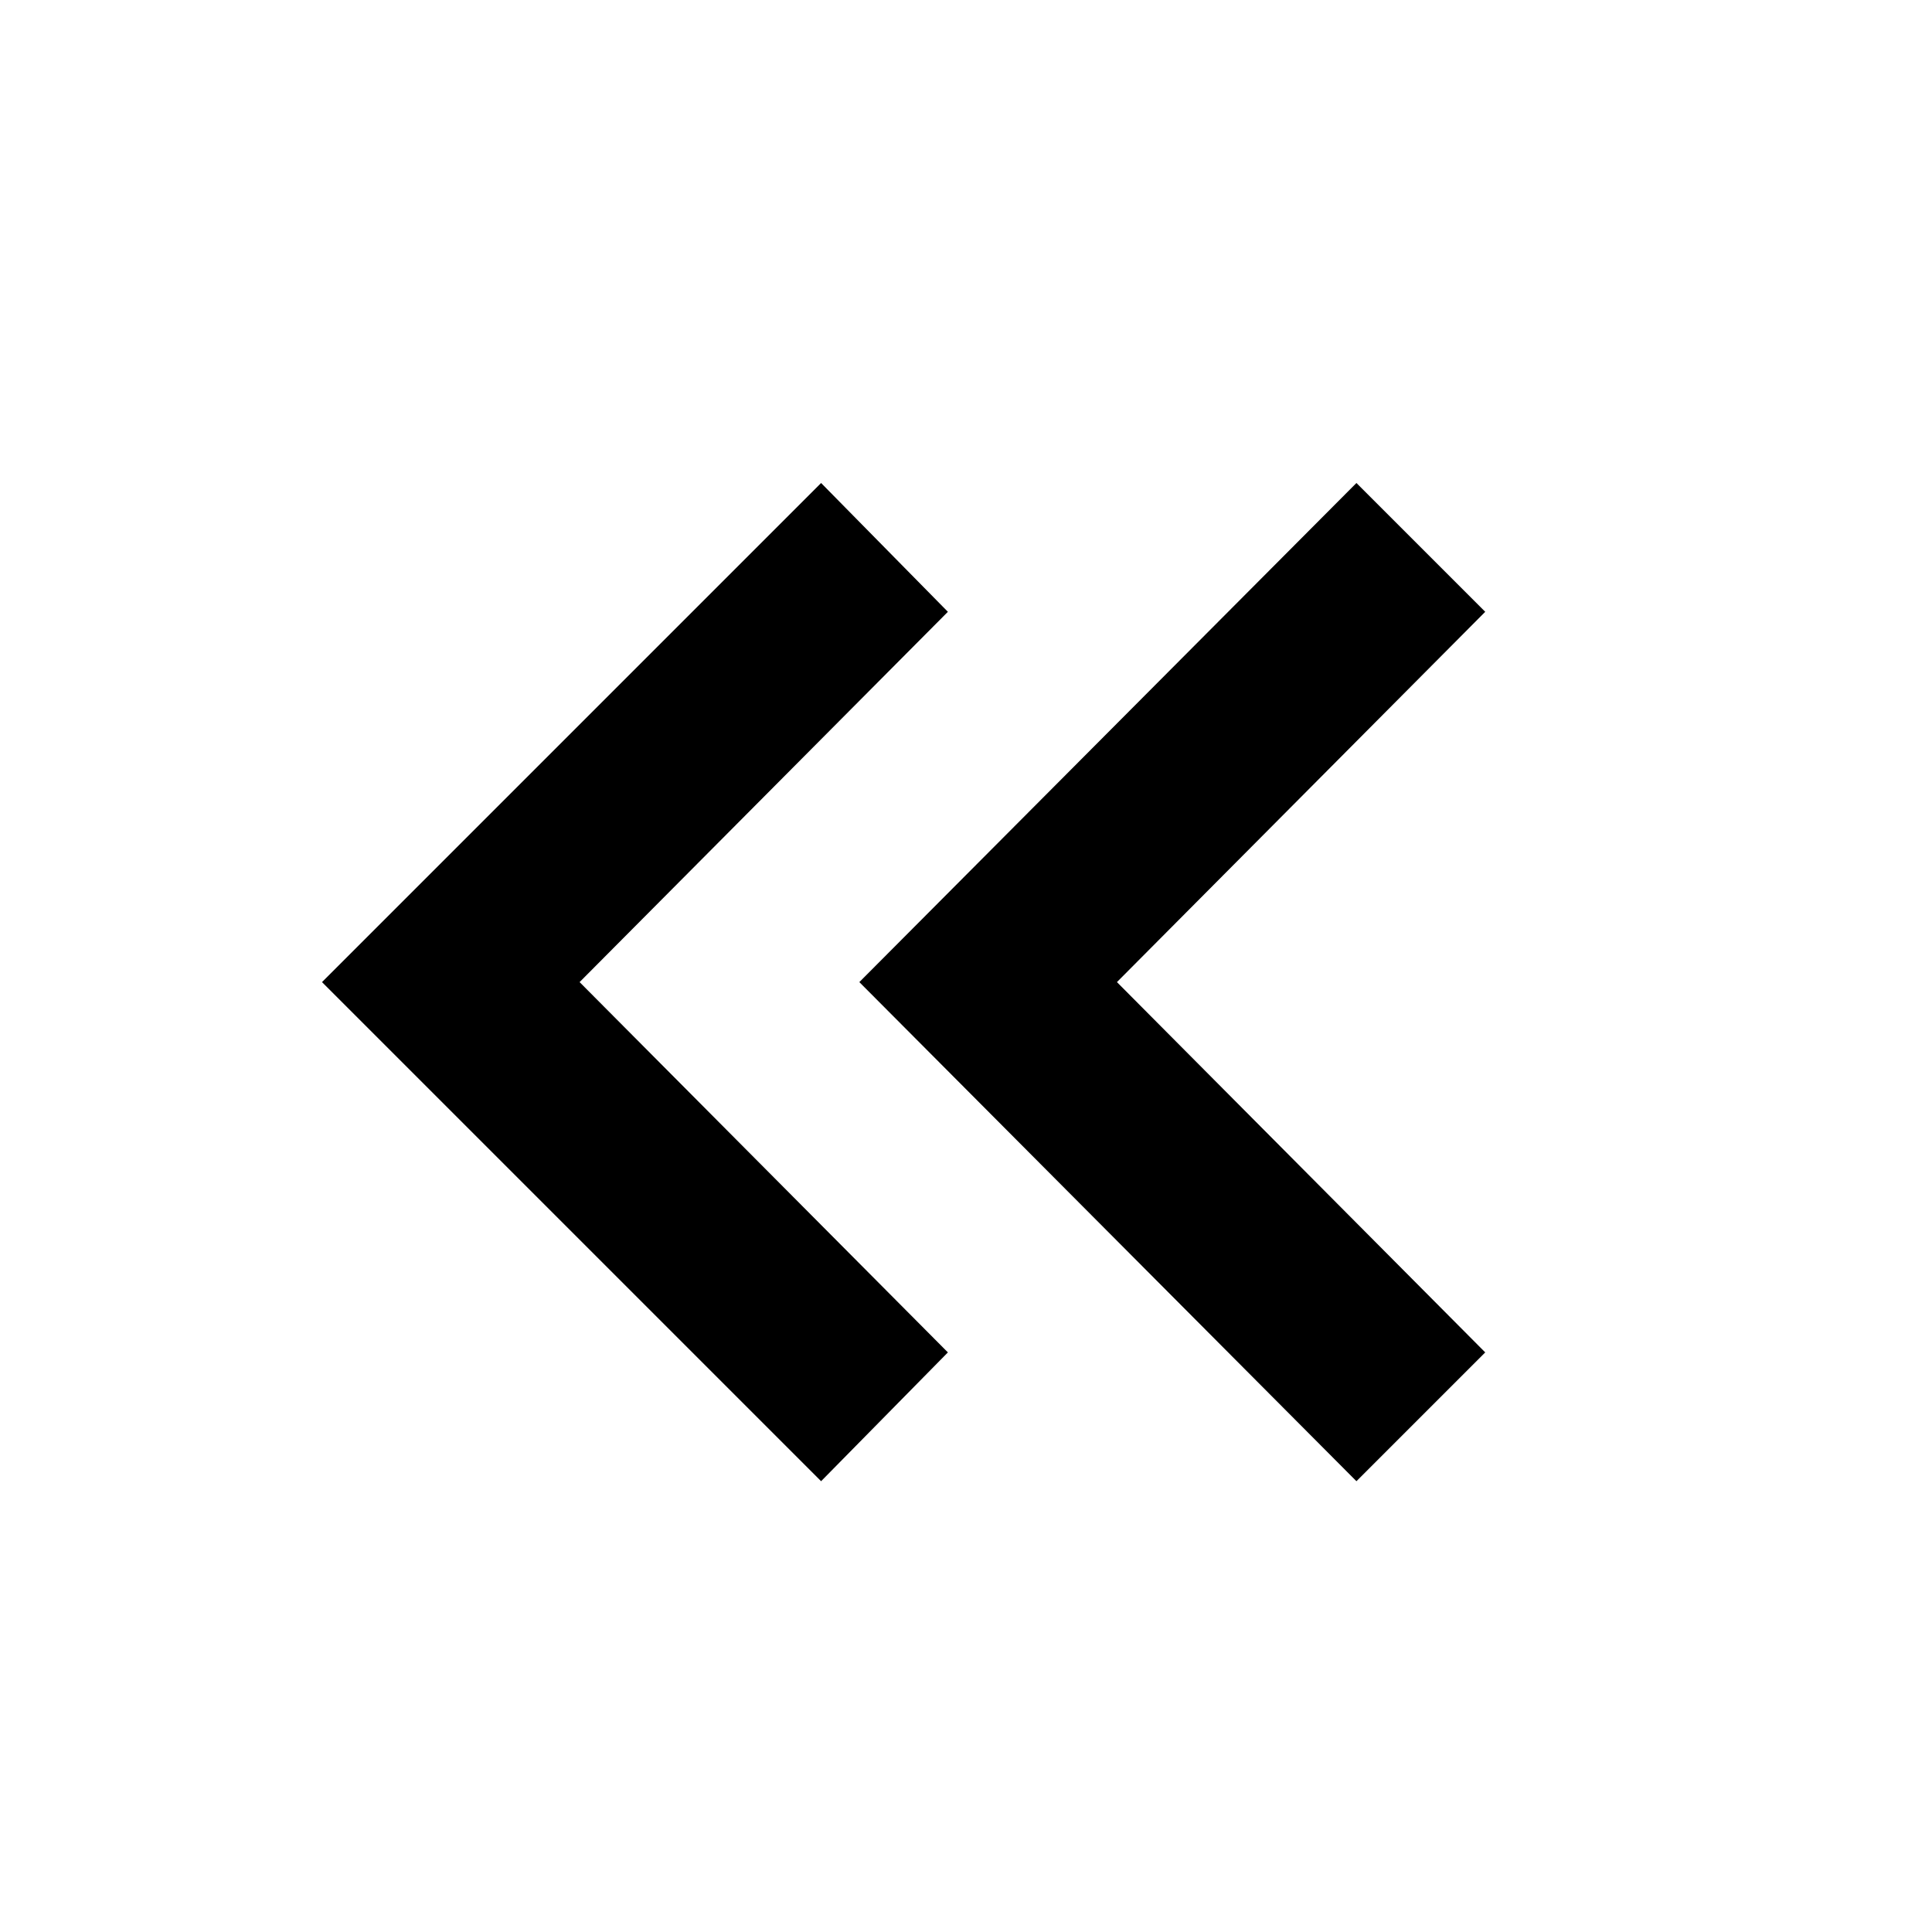 <svg width="24" height="24" viewBox="0 0 24 24" fill="none" xmlns="http://www.w3.org/2000/svg">
<path d="M16.85 18.4L10.675 12.2L16.85 6L18.45 7.6L13.875 12.2L18.45 16.8L16.85 18.4ZM10.2 18.4L4 12.2L10.2 6L11.775 7.6L7.2 12.2L11.775 16.8L10.2 18.4Z" fill="black"/>
</svg>
